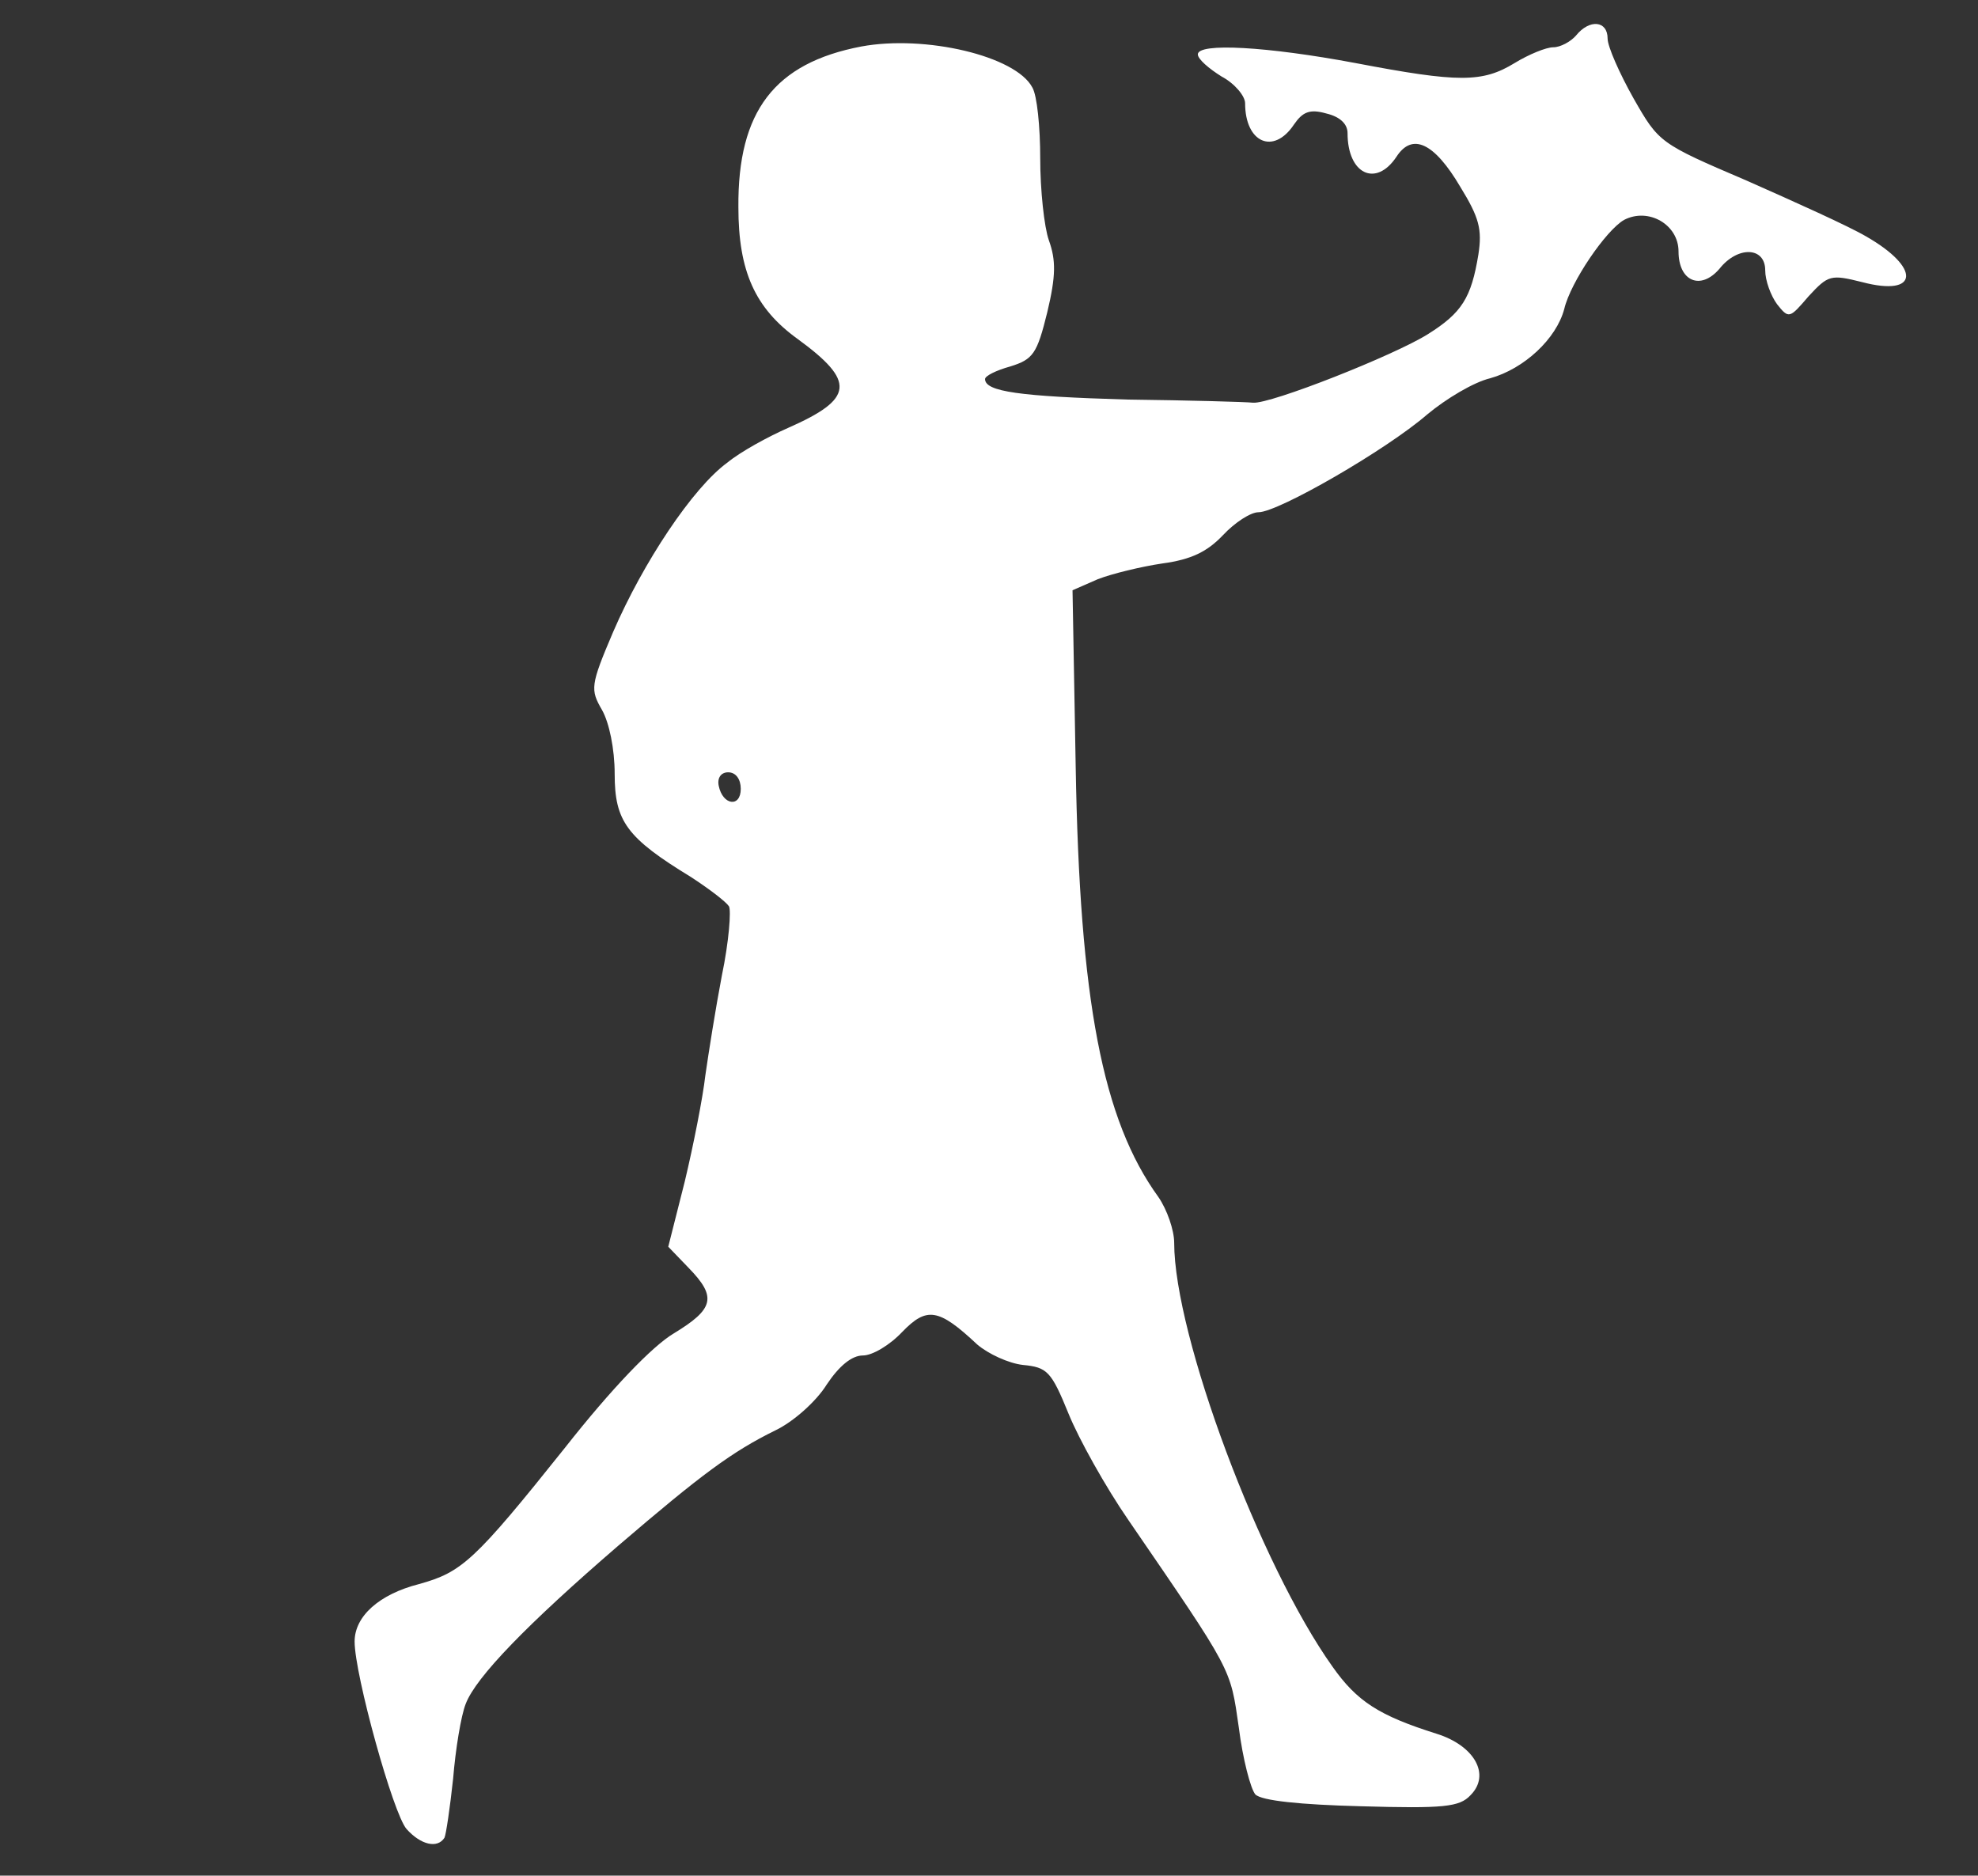 <?xml version="1.0" standalone="no"?>
<!DOCTYPE svg PUBLIC "-//W3C//DTD SVG 20010904//EN"
 "http://www.w3.org/TR/2001/REC-SVG-20010904/DTD/svg10.dtd">
<svg version="1.0" xmlns="http://www.w3.org/2000/svg"
 width="251pt" height="238pt" viewBox="0 0 251 238"
 preserveAspectRatio="xMidYMid meet">

<rect x="0" y="0" width="251" height="238" fill="#333333" stroke="none"/>

<g transform="translate(0,238) scale(0.1,-0.1)"
fill="#ffffff" stroke="none">
<path d="M2000 2335 c-7 -8 -20 -15 -29 -15 -9 0 -31 -9 -49 -20 -41 -25 -71
-25 -202 0 -112 21 -200 26 -200 11 0 -6 14 -18 30 -28 17 -9 30 -25 30 -34 0
-50 36 -66 62 -27 11 16 20 20 41 14 17 -4 27 -13 27 -25 0 -52 36 -69 62 -30
20 31 48 18 81 -38 24 -39 28 -54 23 -86 -9 -55 -21 -74 -64 -101 -43 -27
-200 -89 -222 -87 -8 1 -80 3 -160 4 -136 4 -180 10 -180 26 0 4 14 11 32 16
29 9 34 16 47 69 11 46 11 66 2 91 -6 17 -11 64 -11 104 0 40 -4 80 -10 90
-21 40 -136 67 -217 52 -110 -21 -157 -82 -156 -204 0 -81 21 -128 75 -167 74
-54 72 -76 -12 -113 -25 -11 -60 -30 -77 -44 -44 -32 -107 -127 -145 -215 -29
-68 -29 -73 -14 -99 9 -16 16 -49 16 -81 0 -60 15 -81 97 -131 23 -15 44 -31
48 -37 3 -5 0 -45 -9 -88 -8 -42 -17 -99 -21 -127 -3 -27 -15 -88 -26 -134
l-21 -83 26 -27 c36 -37 32 -52 -19 -83 -27 -16 -79 -70 -138 -145 -115 -144
-131 -158 -185 -173 -51 -13 -82 -41 -82 -73 0 -42 49 -219 66 -238 18 -20 39
-25 48 -11 2 4 7 38 11 75 3 37 10 80 16 95 13 34 78 101 194 201 105 90 144
119 199 146 23 11 52 37 65 58 16 24 32 37 46 37 12 0 34 13 50 30 31 32 46
30 95 -16 14 -12 40 -24 58 -26 31 -3 36 -8 58 -62 13 -32 47 -93 76 -135 133
-194 129 -187 140 -263 5 -40 15 -78 21 -85 8 -8 57 -13 134 -15 105 -3 125
-1 139 14 26 26 5 63 -43 78 -73 23 -101 41 -132 85 -92 129 -201 420 -201
538 0 16 -9 42 -20 58 -71 98 -100 249 -105 547 l-4 223 32 14 c18 7 55 16 82
20 37 5 57 15 77 36 15 16 35 29 45 29 25 0 162 79 214 124 24 20 59 41 80 46
43 12 84 50 94 88 8 34 53 100 76 113 31 16 69 -6 69 -40 0 -38 28 -50 52 -22
23 29 58 28 58 -2 0 -13 7 -32 15 -43 15 -19 16 -18 40 10 25 27 28 28 68 18
72 -19 75 18 5 58 -22 13 -91 44 -152 71 -110 47 -111 48 -143 104 -18 32 -33
66 -33 76 0 23 -23 25 -40 4z m-1060 -956 c0 -24 -23 -21 -28 4 -2 10 3 17 12
17 10 0 16 -9 16 -21z"/>
</g>
</svg>
